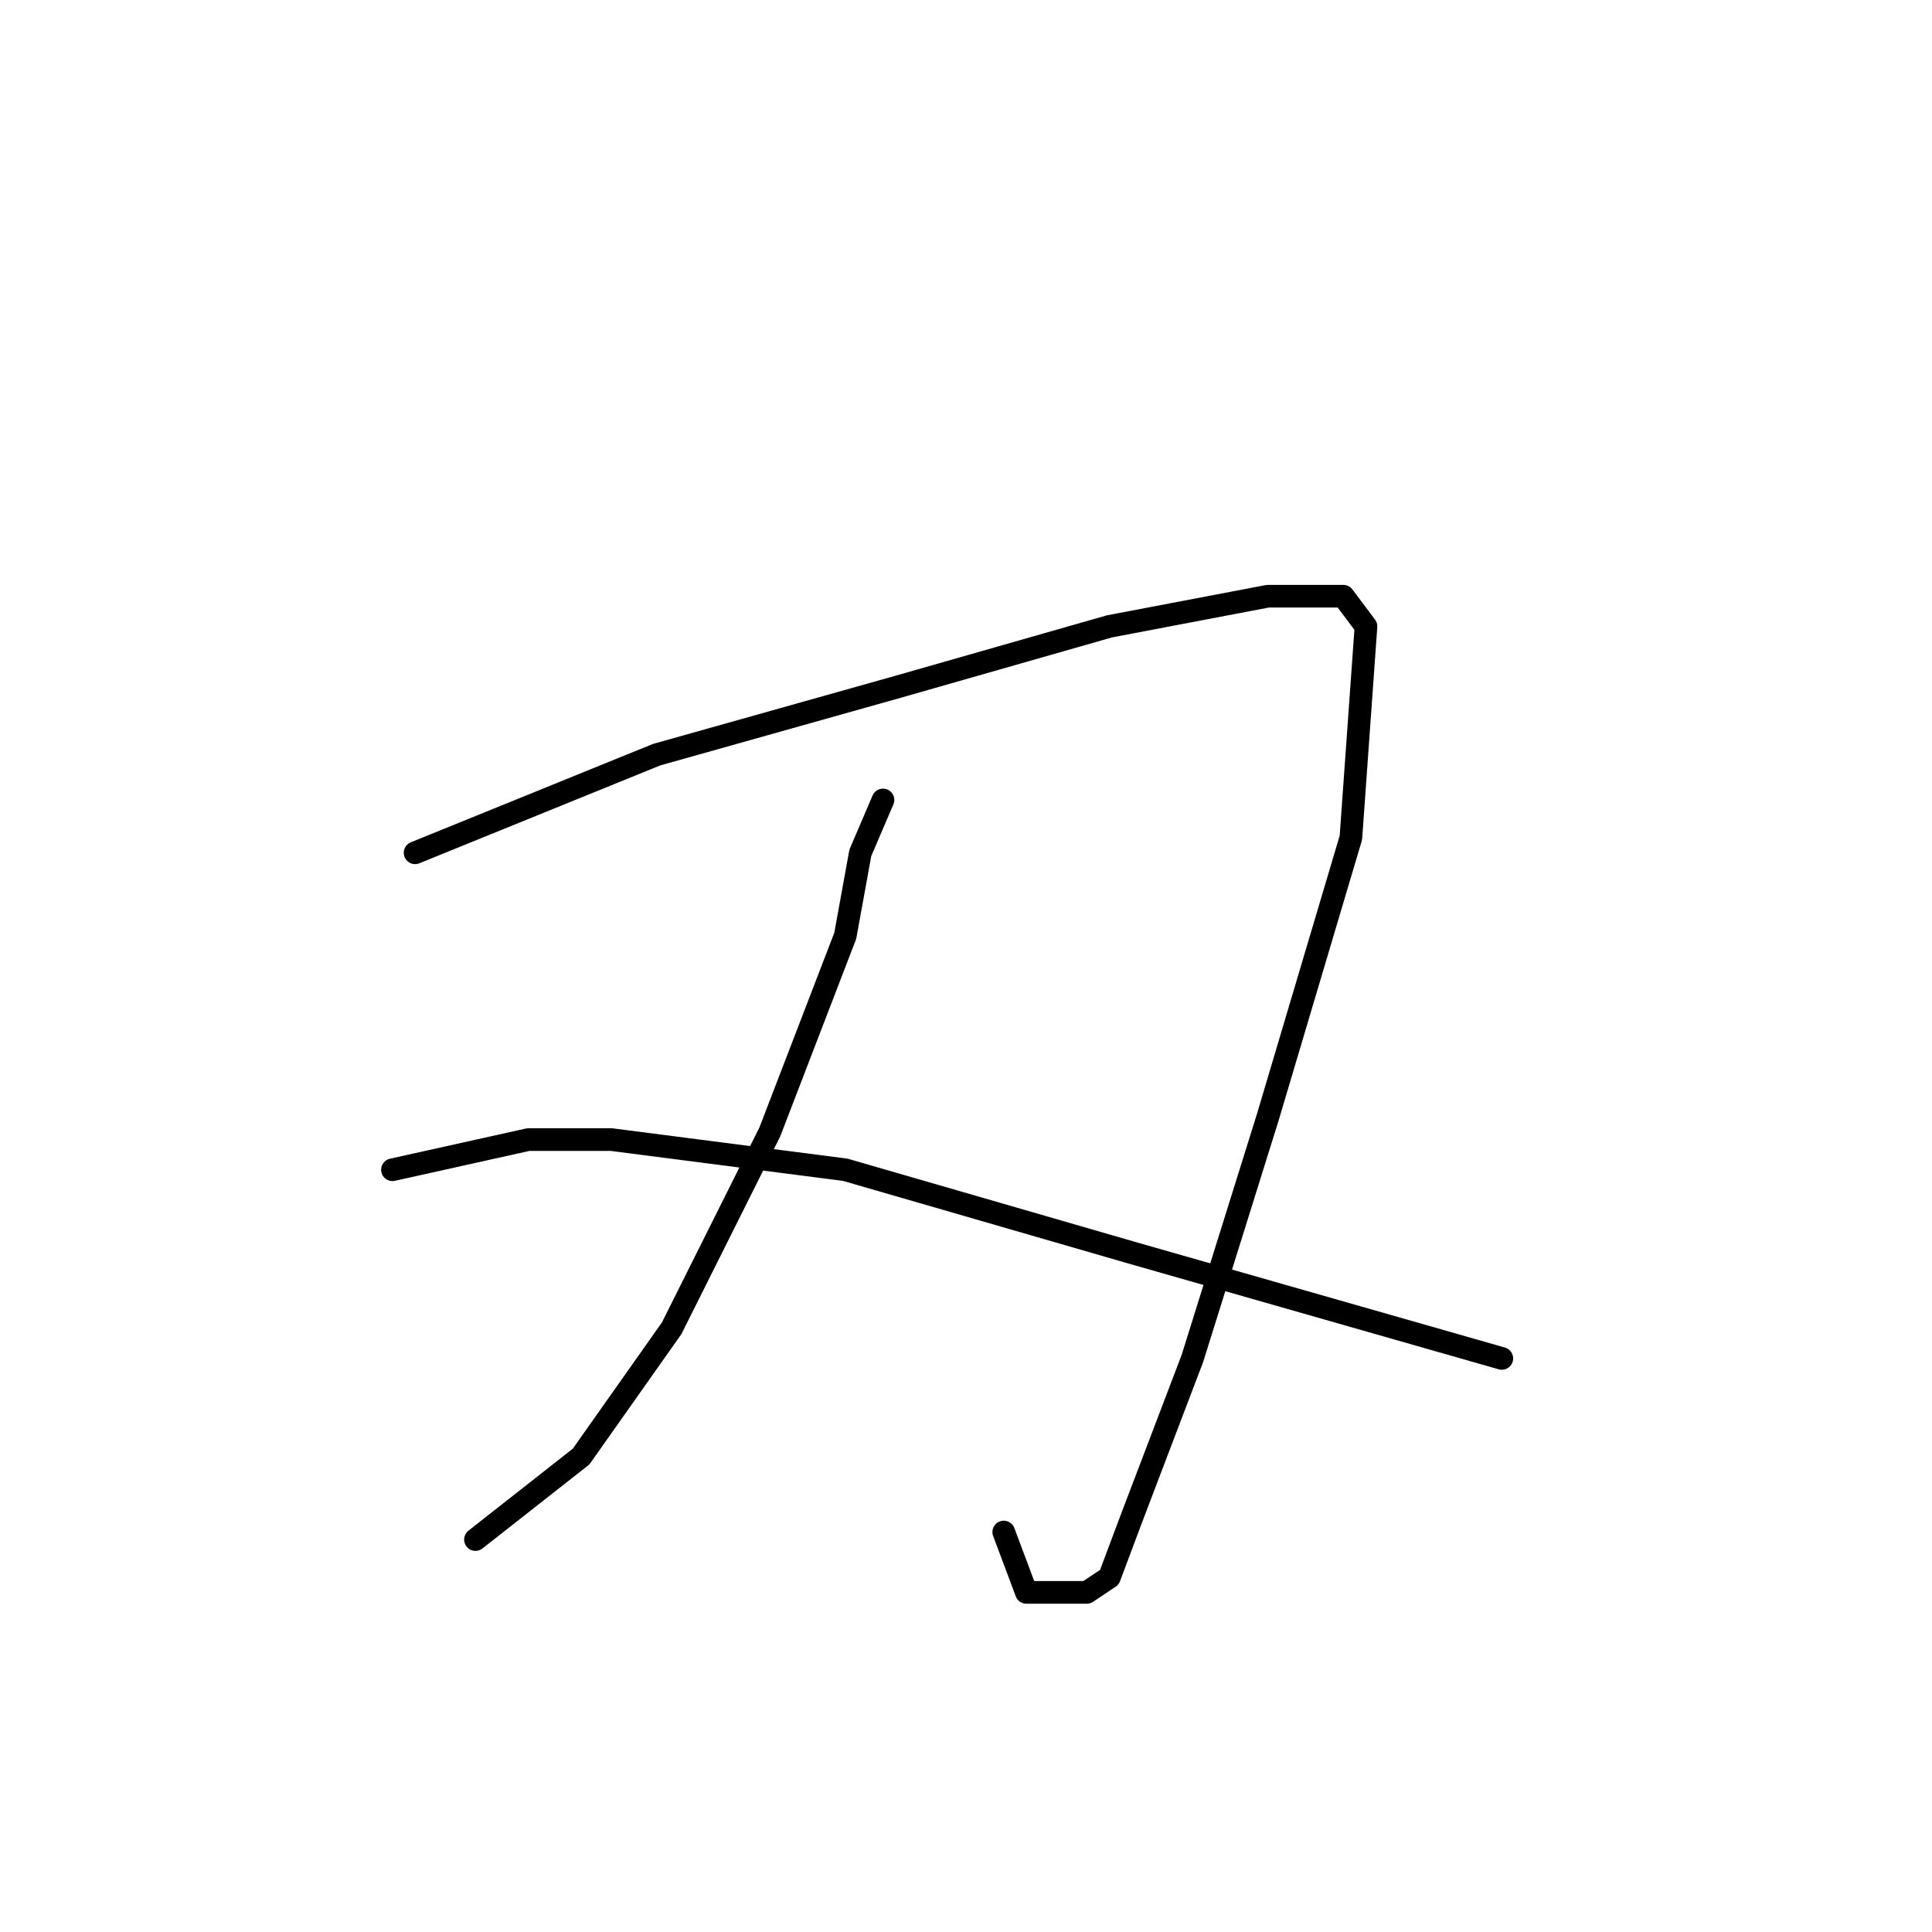 <?xml version="1.0" standalone="no"?>
    <svg width="256" height="256" xmlns="http://www.w3.org/2000/svg" version="1.1">
    <polyline stroke="black" stroke-width="3" stroke-linecap="round" fill="transparent" stroke-linejoin="round" points="55 113 87 100 119 91 147 83 168 79 178 79 181 83 179 111 168 148 158 180 150 201 147 209 144 211 136 211 133 203 133 203 " />
        <polyline stroke="black" stroke-width="3" stroke-linecap="round" fill="transparent" stroke-linejoin="round" points="117 106 114 113 112 124 102 150 89 176 77 193 63 204 63 204 " />
        <polyline stroke="black" stroke-width="3" stroke-linecap="round" fill="transparent" stroke-linejoin="round" points="52 155 70 151 81 151 112 155 150 166 185 176 199 180 199 180 " />
        </svg>